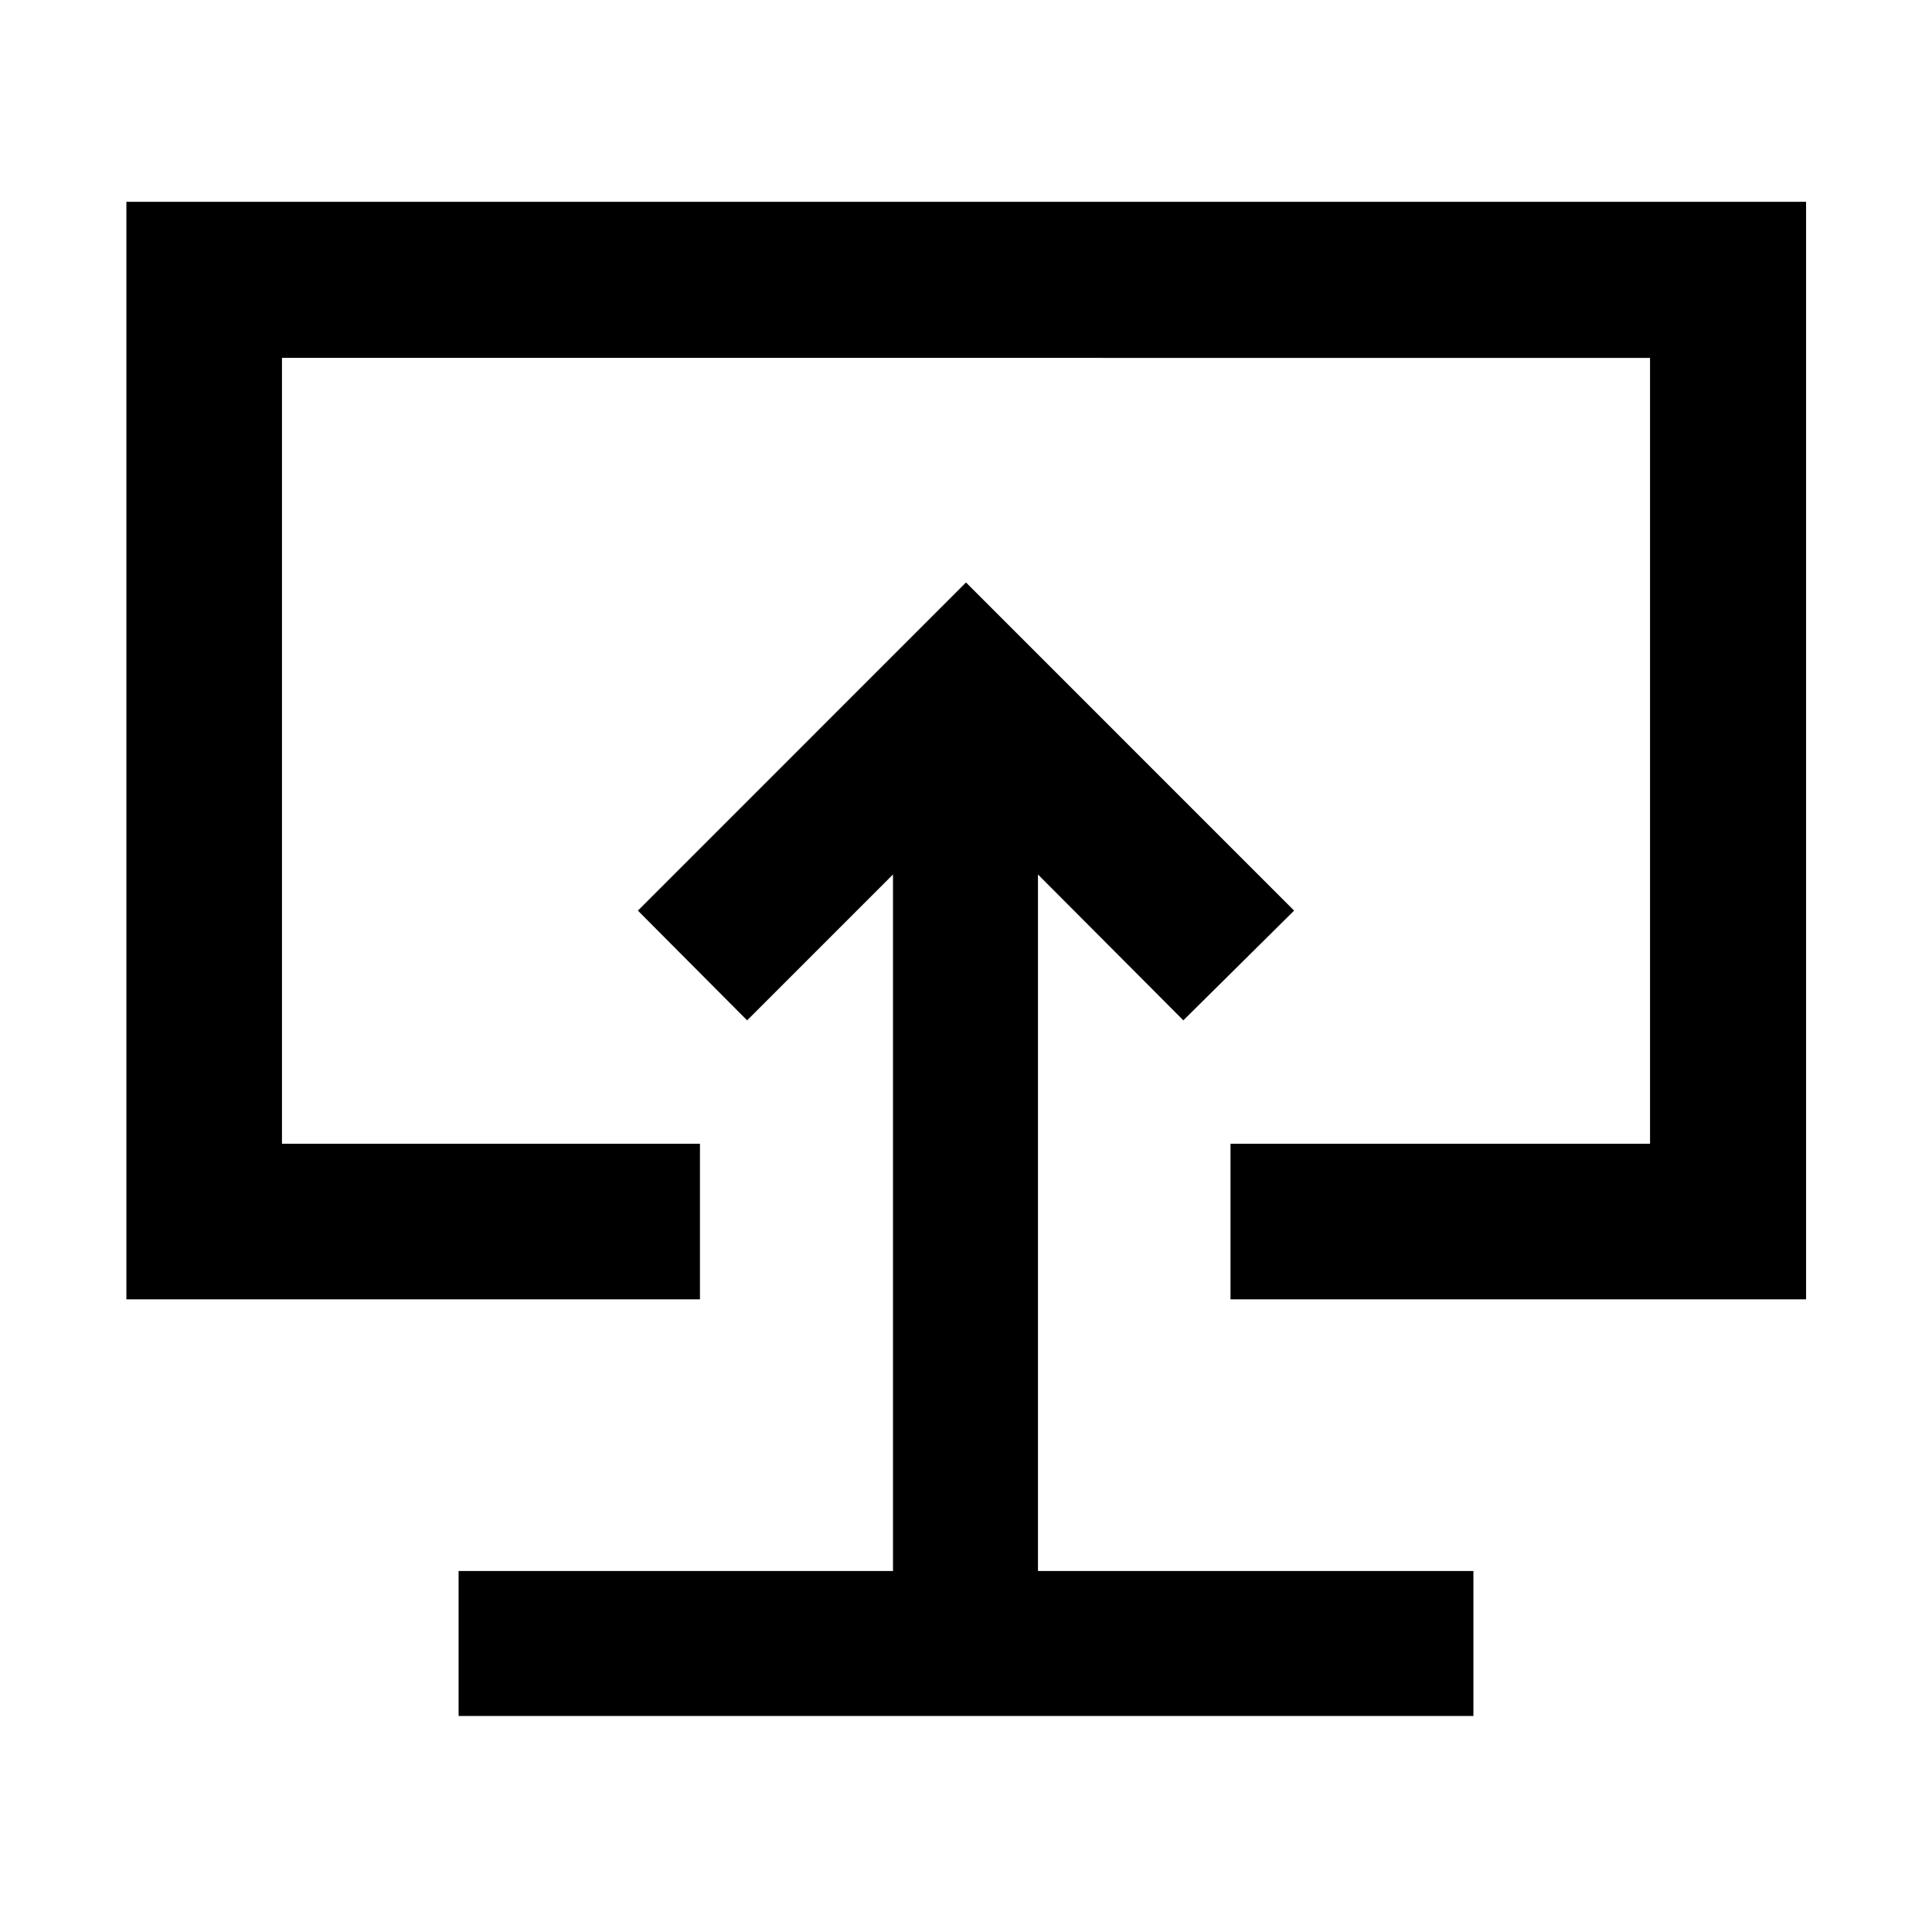 <svg xmlns="http://www.w3.org/2000/svg" height="48" viewBox="0 -960 960 960" width="48"><path d="M227.87-107.35h504.26v-72.04H515.76v-346.09L588-453l55.04-54.52L480-670.57 316.96-507.52 371.24-453l72.48-72.48v346.09H227.87v72.04ZM480-481.28ZM62.8-314.37v-545.35h834.63v545.35h-286v-77.3h208.46v-390.5H140.11v390.5H347.8v77.3h-285Z"/></svg>